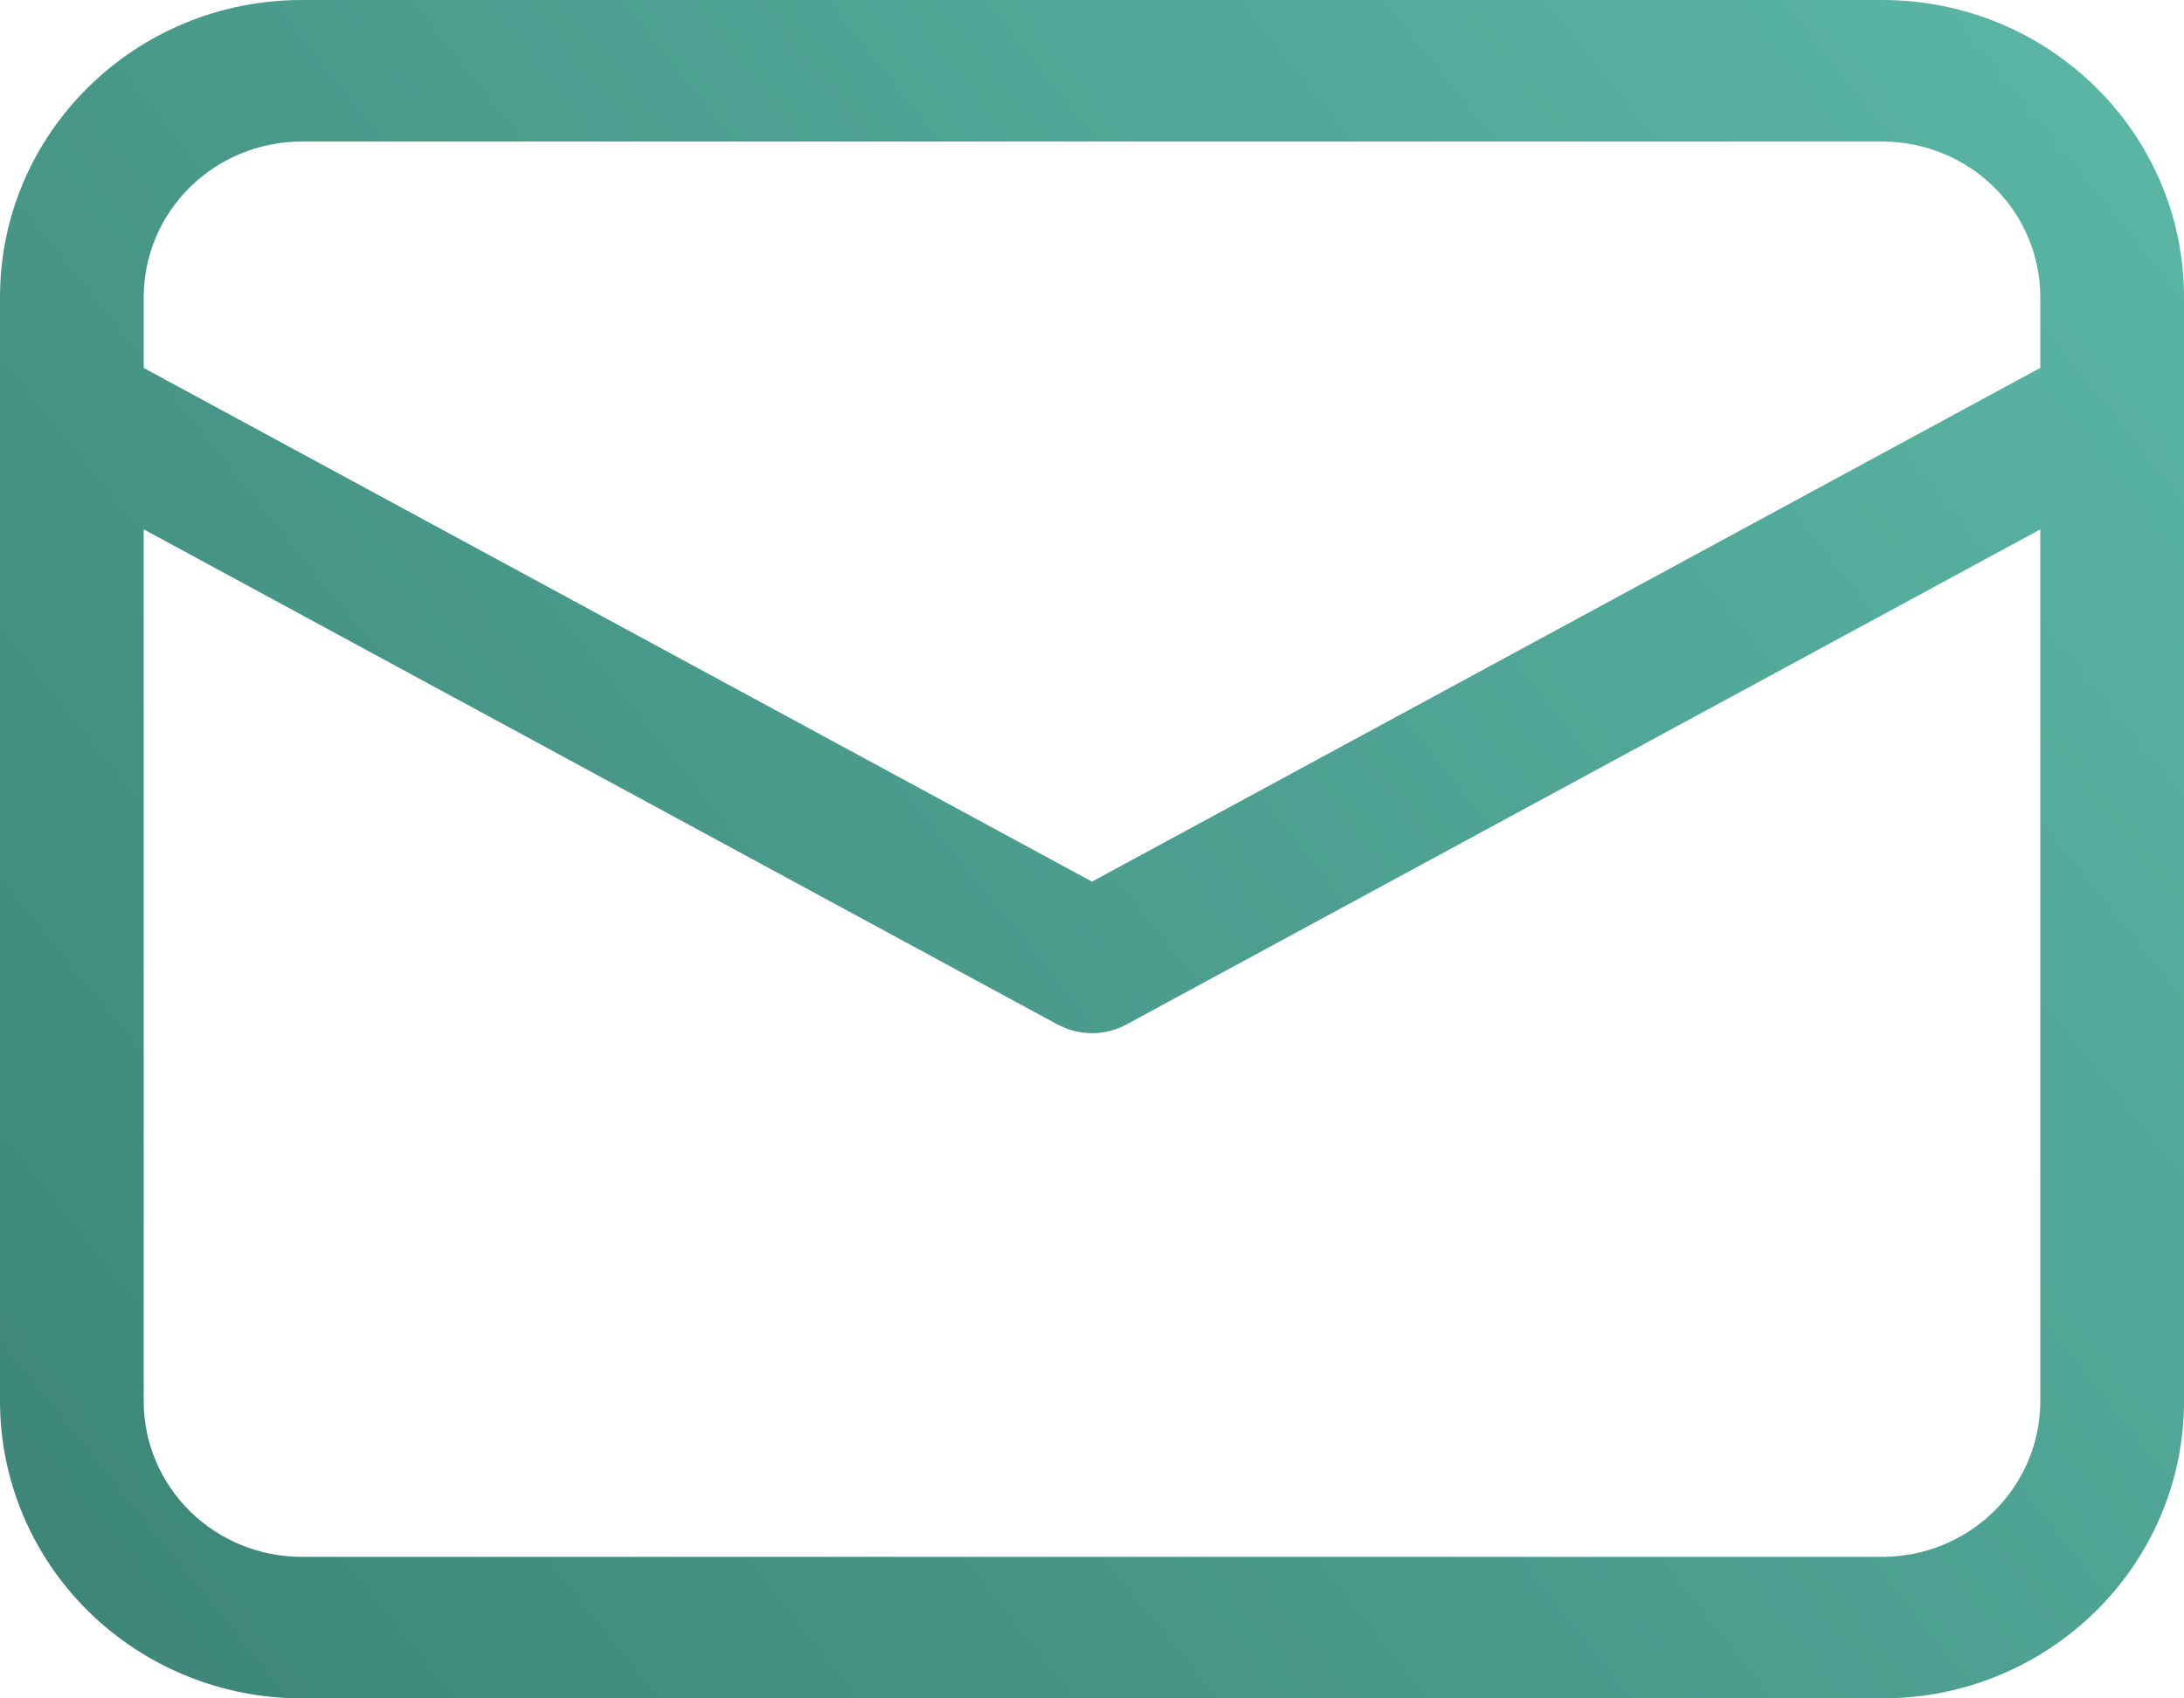 <svg width="54" height="42" viewBox="0 0 54 42" fill="none" xmlns="http://www.w3.org/2000/svg">
<path d="M46.539 0C50.66 0 54 3.29 54 7.35V34.65C54 38.71 50.66 42 46.539 42H7.461C5.482 42 3.584 41.226 2.185 39.847C0.786 38.469 0 36.599 0 34.65V7.35C0 3.29 3.339 0 7.461 0H46.539ZM50.447 13.091L27.855 25.333C27.623 25.459 27.365 25.532 27.1 25.547C26.835 25.561 26.57 25.518 26.325 25.418L26.145 25.334L3.553 13.09V34.65C3.553 35.671 3.964 36.65 4.697 37.372C5.43 38.094 6.424 38.5 7.461 38.5H46.539C47.576 38.5 48.57 38.094 49.303 37.372C50.036 36.65 50.447 35.671 50.447 34.65V13.091ZM46.539 3.5H7.461C6.424 3.5 5.43 3.906 4.697 4.628C3.964 5.35 3.553 6.329 3.553 7.35V9.099L27 21.802L50.447 9.097V7.35C50.447 6.329 50.036 5.35 49.303 4.628C48.57 3.906 47.576 3.5 46.539 3.5Z" fill="url(#paint0_linear_36_983)"/>
<defs>
<linearGradient id="paint0_linear_36_983" x1="0" y1="42" x2="53.379" y2="-0.775" gradientUnits="userSpaceOnUse">
<stop stop-color="#3C8477"/>
<stop offset="1" stop-color="#5BB7A6"/>
</linearGradient>
</defs>
</svg>
